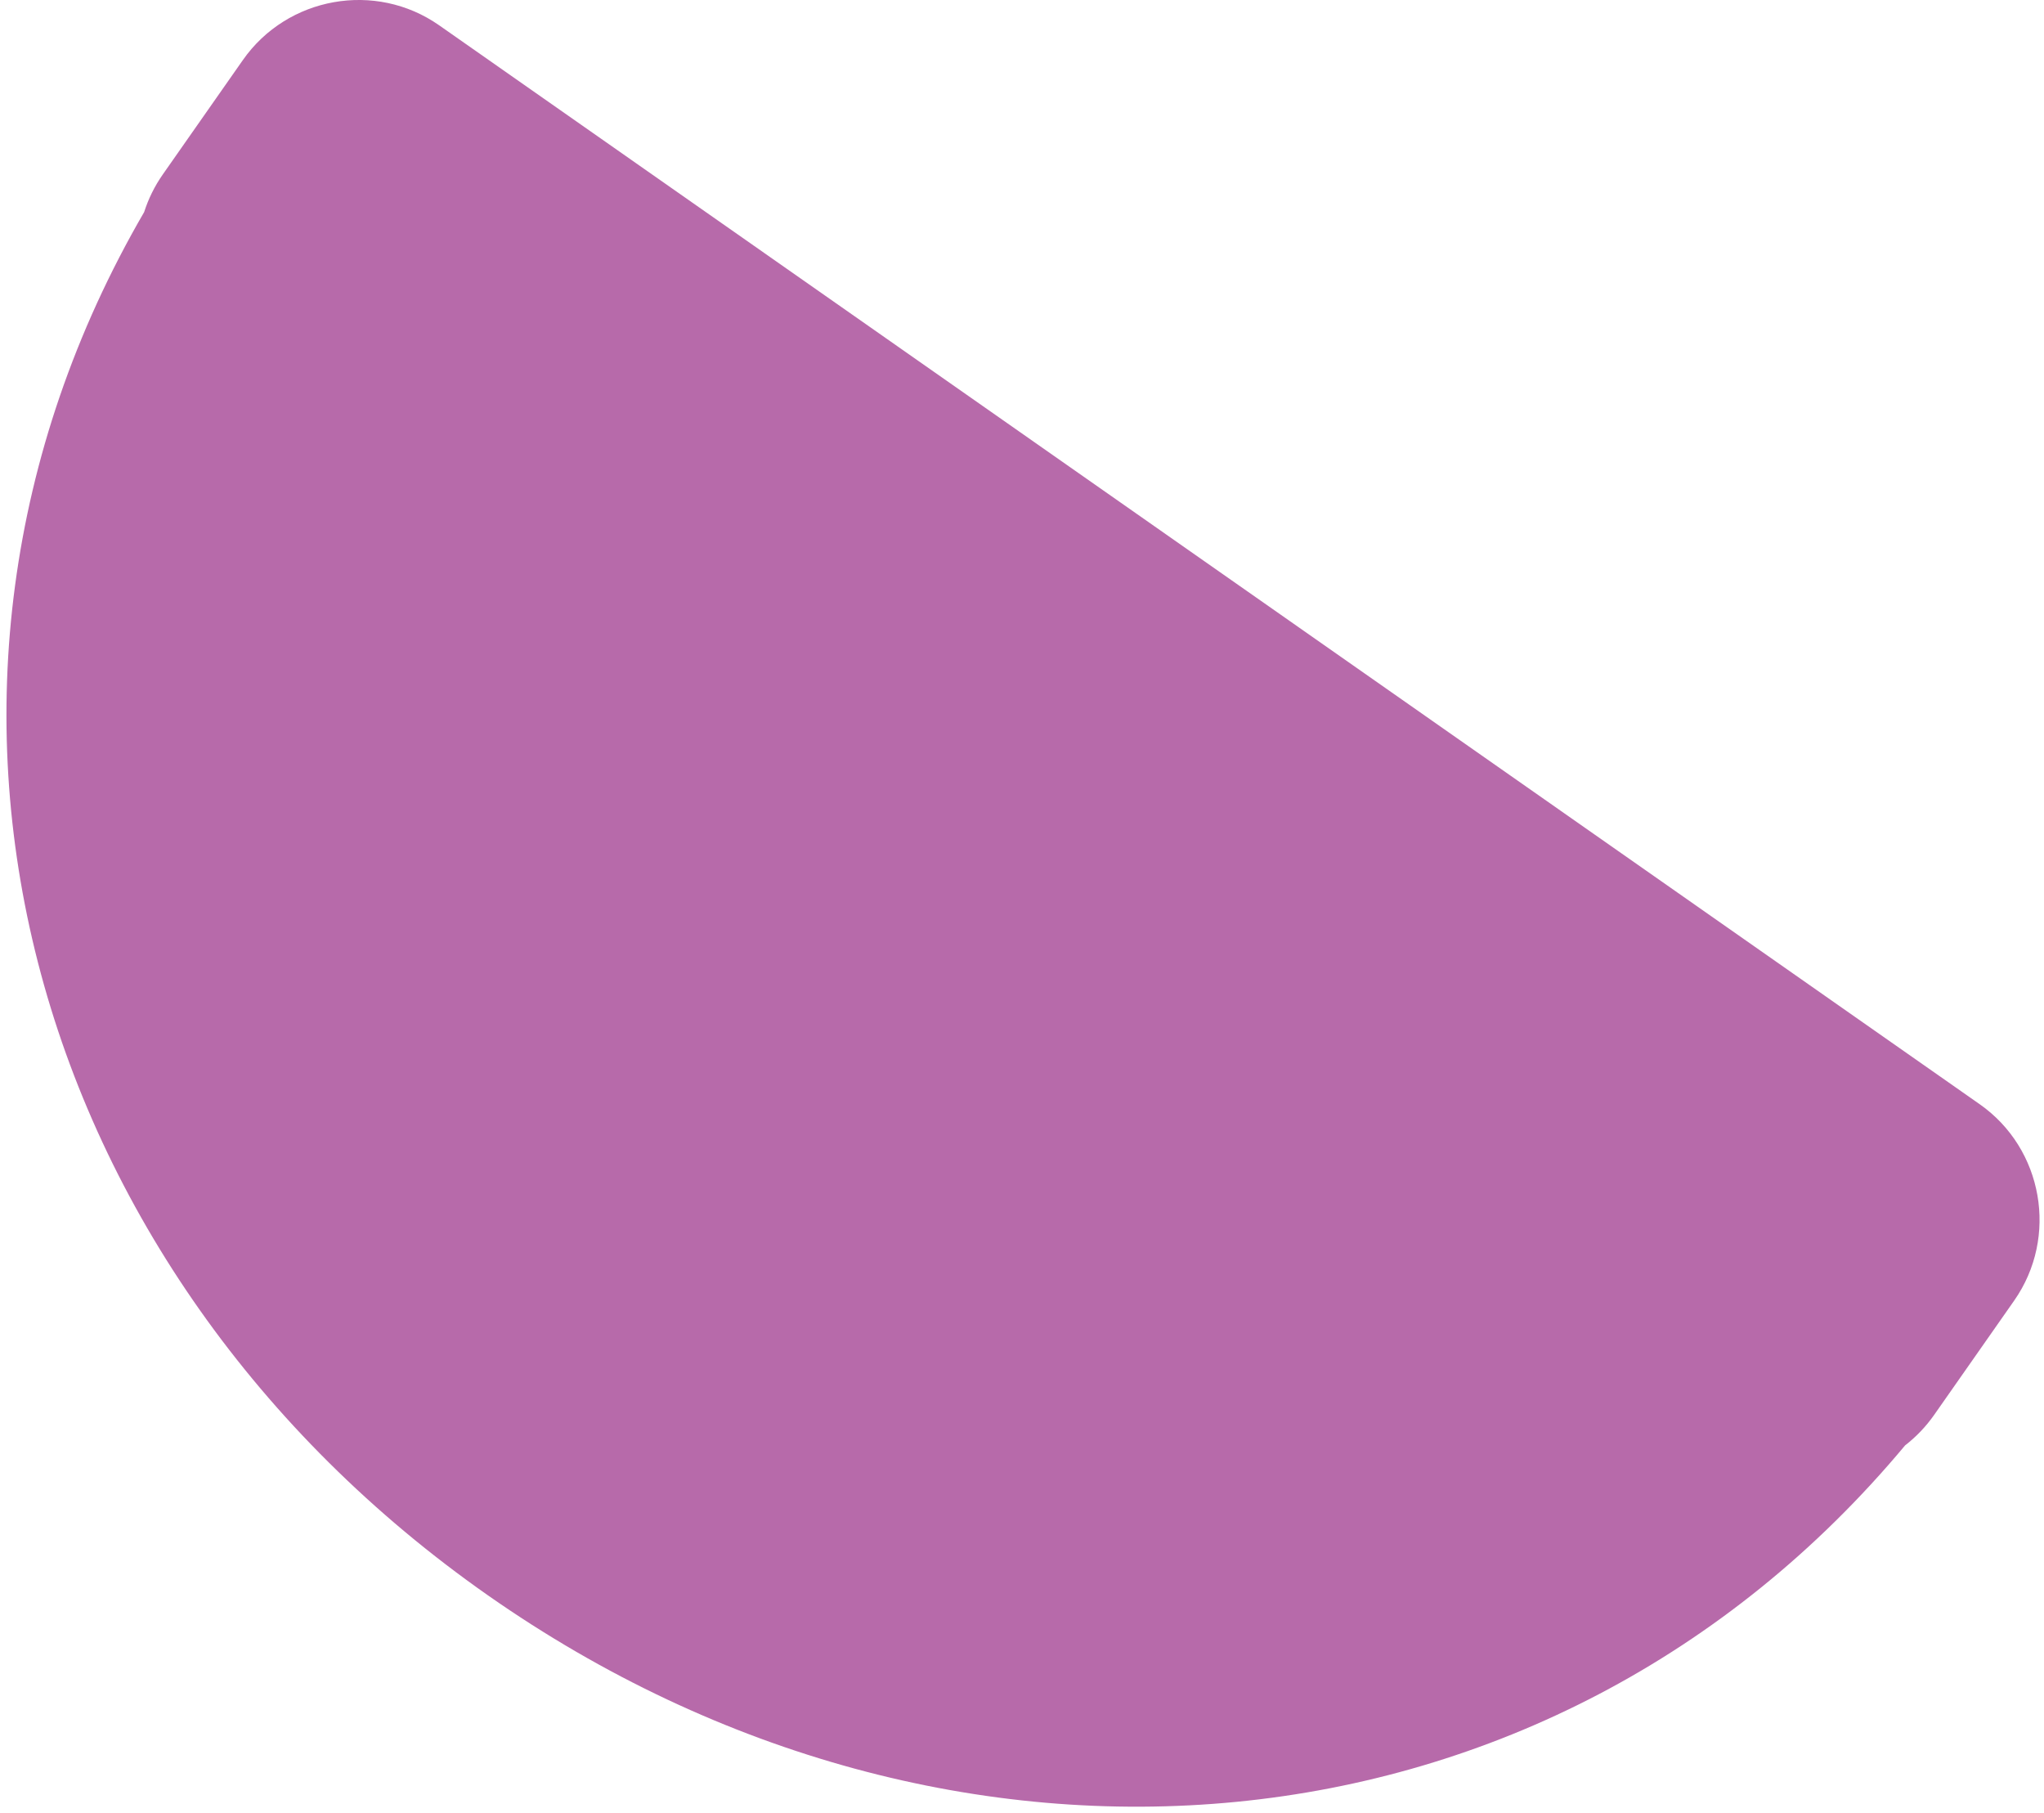 <?xml version="1.0" encoding="UTF-8"?>
<svg width="221px" height="196px" viewBox="0 0 221 196" version="1.1" xmlns="http://www.w3.org/2000/svg" xmlns:xlink="http://www.w3.org/1999/xlink">
    <title>3A0F8990-2F2A-4861-BF0F-C8047AA0E7F1@1x</title>
    <g id="Style-Guide" stroke="none" stroke-width="1" fill="none" fill-rule="evenodd">
        <g id="styleguide_v01" transform="translate(-1082, -3314)" fill="#B76AAA">
            <path d="M1097.584,3336.93 C1067.417,3388.86 1084.736,3451.429 1134.758,3486.455 C1184.778,3521.48 1249.499,3516.356 1287.98,3470.247 C1289.16,3469.332 1290.226,3468.23 1291.125,3466.946 L1299.775,3454.594 C1304.585,3447.723 1302.908,3438.17 1296.047,3433.365 L1129.48,3316.734 C1122.619,3311.93 1113.069,3313.623 1108.259,3320.493 L1099.61,3332.845 C1098.71,3334.129 1098.039,3335.507 1097.584,3336.93" id="small-purple"></path>
        </g>
    </g>
</svg>
